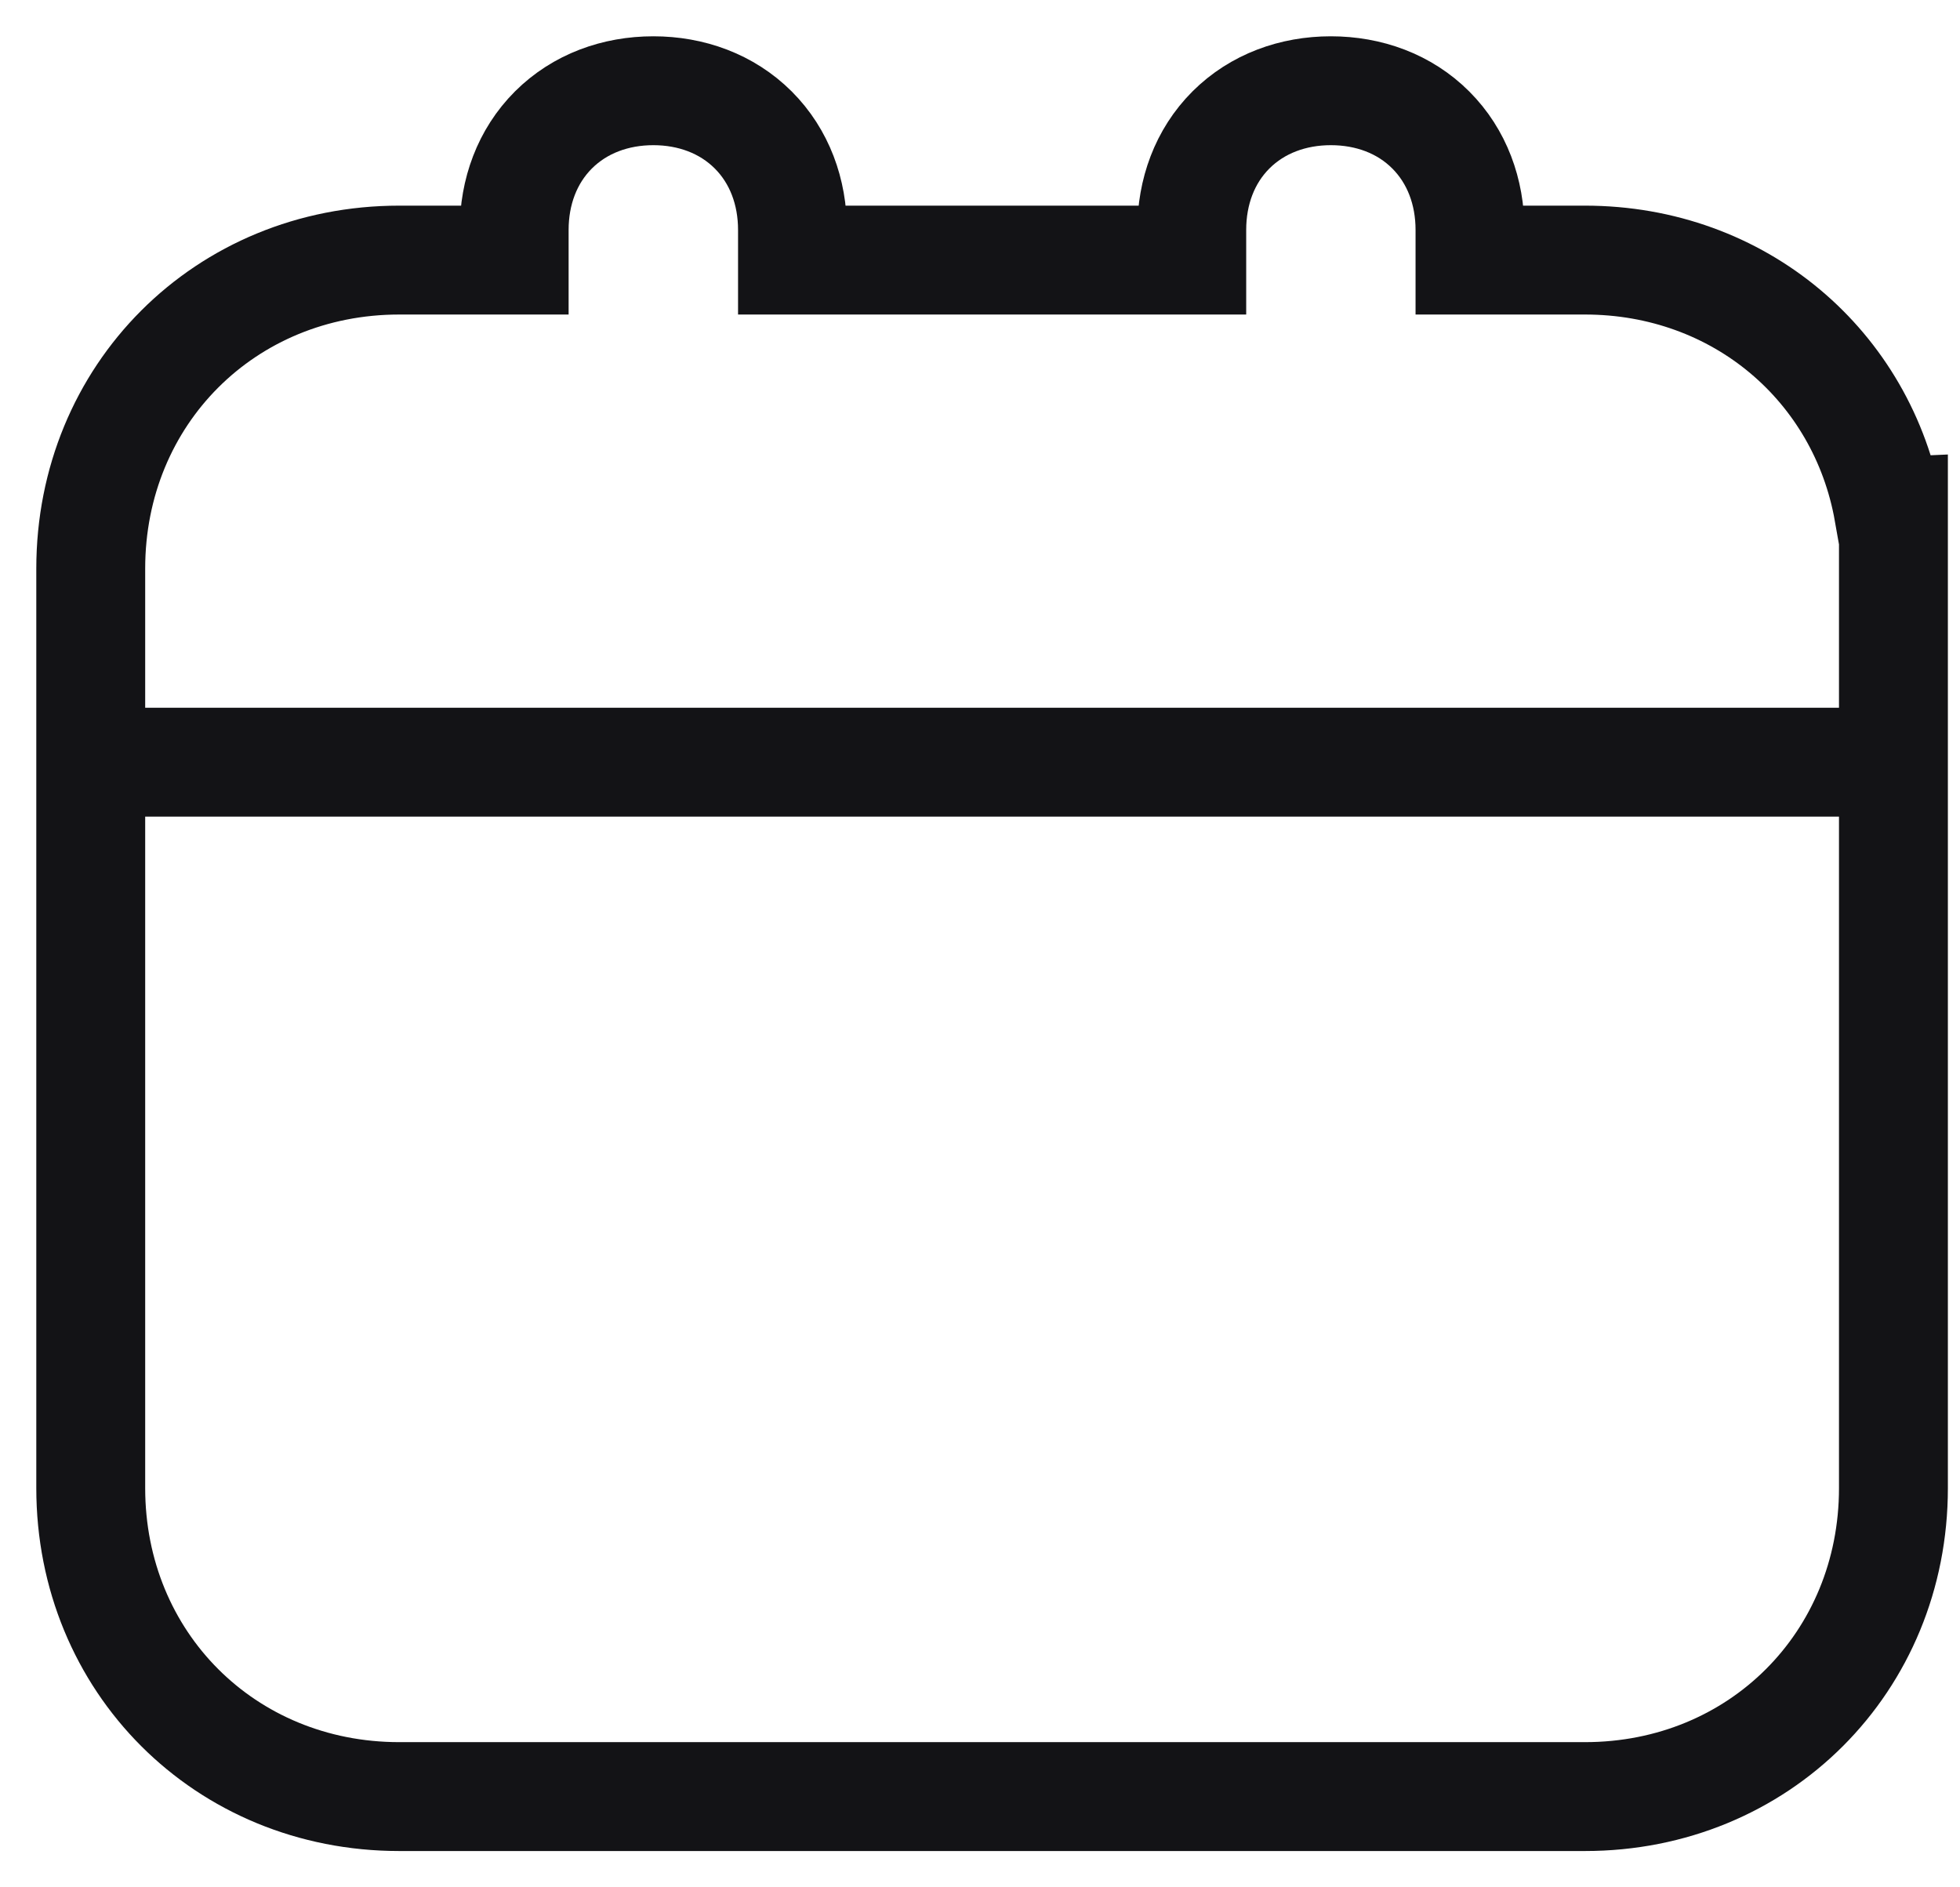 <svg width="27" height="26" viewBox="0 0 27 26" fill="none" xmlns="http://www.w3.org/2000/svg">
<path d="M26.083 7.833V7.045L26.015 7.048C25.66 5.043 23.962 3.583 21.833 3.583H20.25V3.167C20.25 2.646 20.073 2.154 19.709 1.79C19.346 1.427 18.854 1.25 18.333 1.25C17.813 1.25 17.321 1.427 16.957 1.79C16.593 2.154 16.417 2.646 16.417 3.167V3.583H10.917V3.167C10.917 2.646 10.74 2.154 10.376 1.79C10.012 1.427 9.52 1.25 9 1.25C8.48 1.25 7.988 1.427 7.624 1.79C7.26 2.154 7.083 2.646 7.083 3.167V3.583H5.5C3.102 3.583 1.25 5.436 1.25 7.833V8.287V9V9.713V20.5C1.25 22.898 3.102 24.75 5.5 24.75H21.833C24.231 24.75 26.083 22.898 26.083 20.5V9.641V7.833Z" stroke="#131316" stroke-width="1.5"/>
<path d="M1.5 10.5H25.5" stroke="#131316" stroke-width="1.5"/>
</svg>
